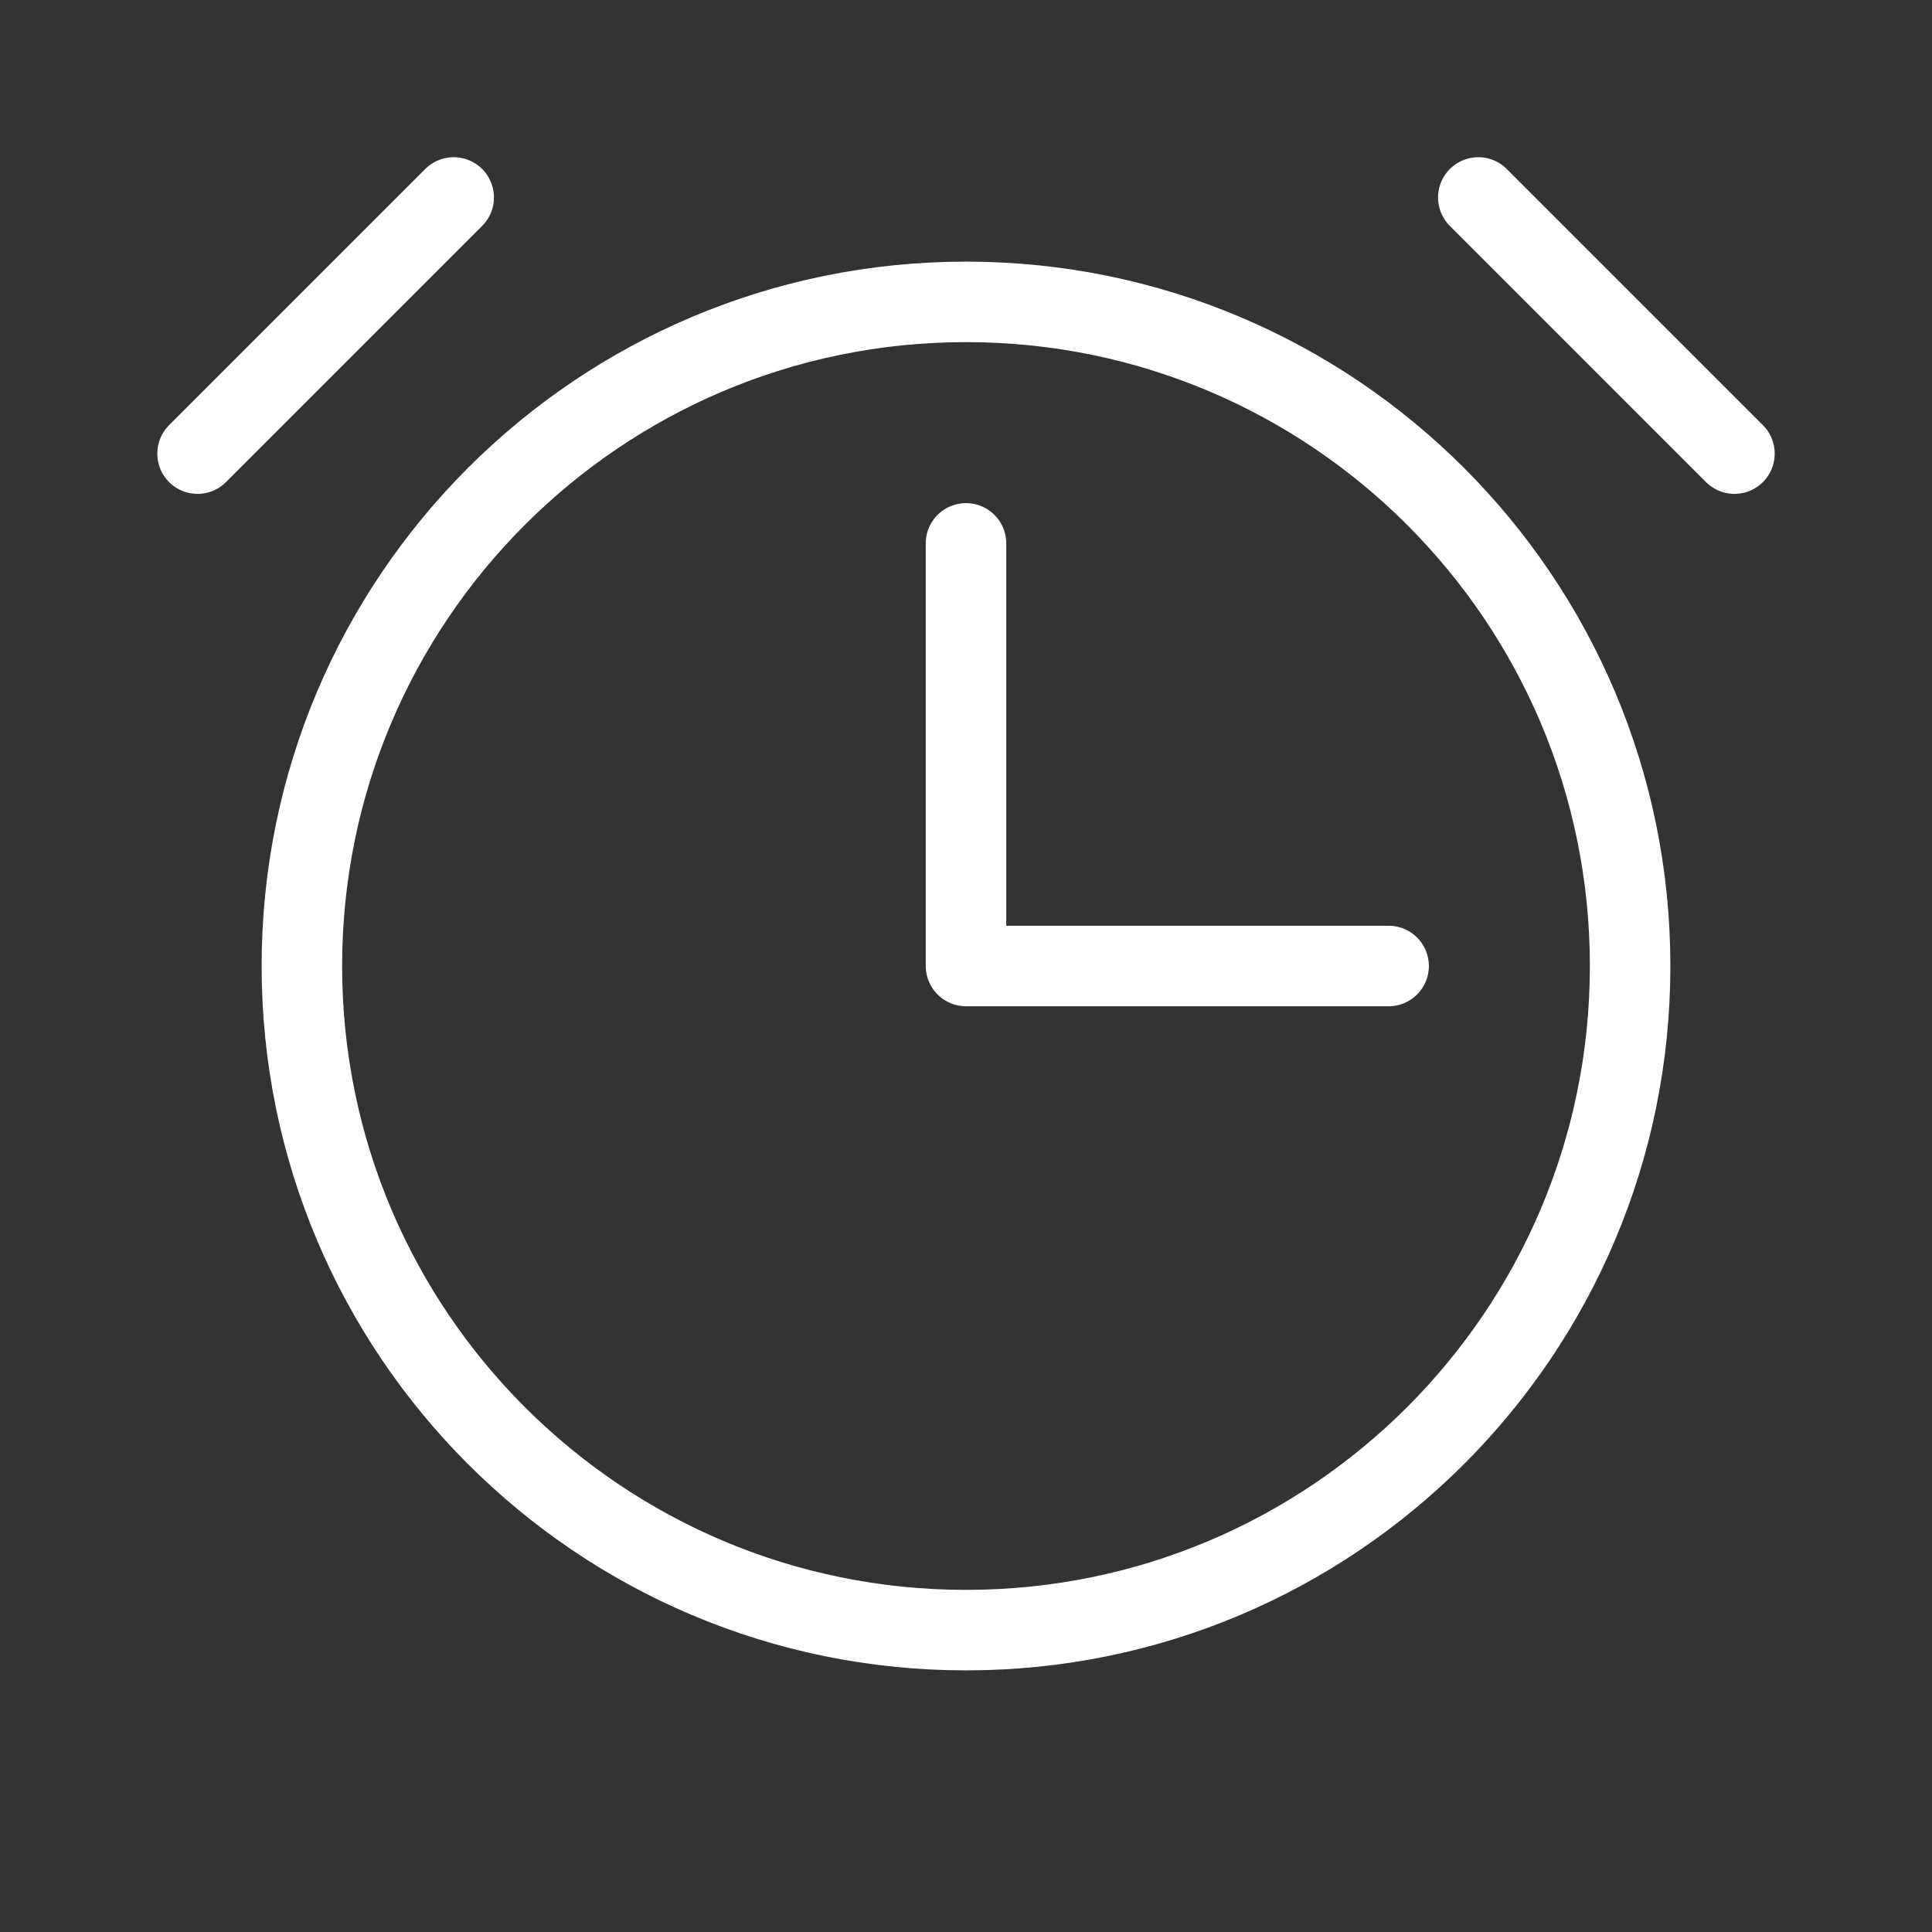 <svg width="24" height="24" viewBox="0 0 24 24" fill="none" xmlns="http://www.w3.org/2000/svg">
<rect x="0" y="0" width="24" height="24" fill="#333333" stroke="none"/>
<path d="M12 6.75V12H17.25" stroke="white" stroke-linecap="round" stroke-linejoin="round"/>
<path d="M12 20.25C16.556 20.25 20.25 16.556 20.25 12C20.25 7.444 16.556 3.75 12 3.75C7.444 3.75 3.75 7.444 3.75 12C3.75 16.556 7.444 20.25 12 20.25Z" stroke="white" stroke-miterlimit="10"/>
<path d="M18.364 2.453L21.546 5.635" stroke="white" stroke-linecap="round" stroke-linejoin="round"/>
<path d="M2.454 5.635L5.636 2.453" stroke="white" stroke-linecap="round" stroke-linejoin="round"/>
</svg>
